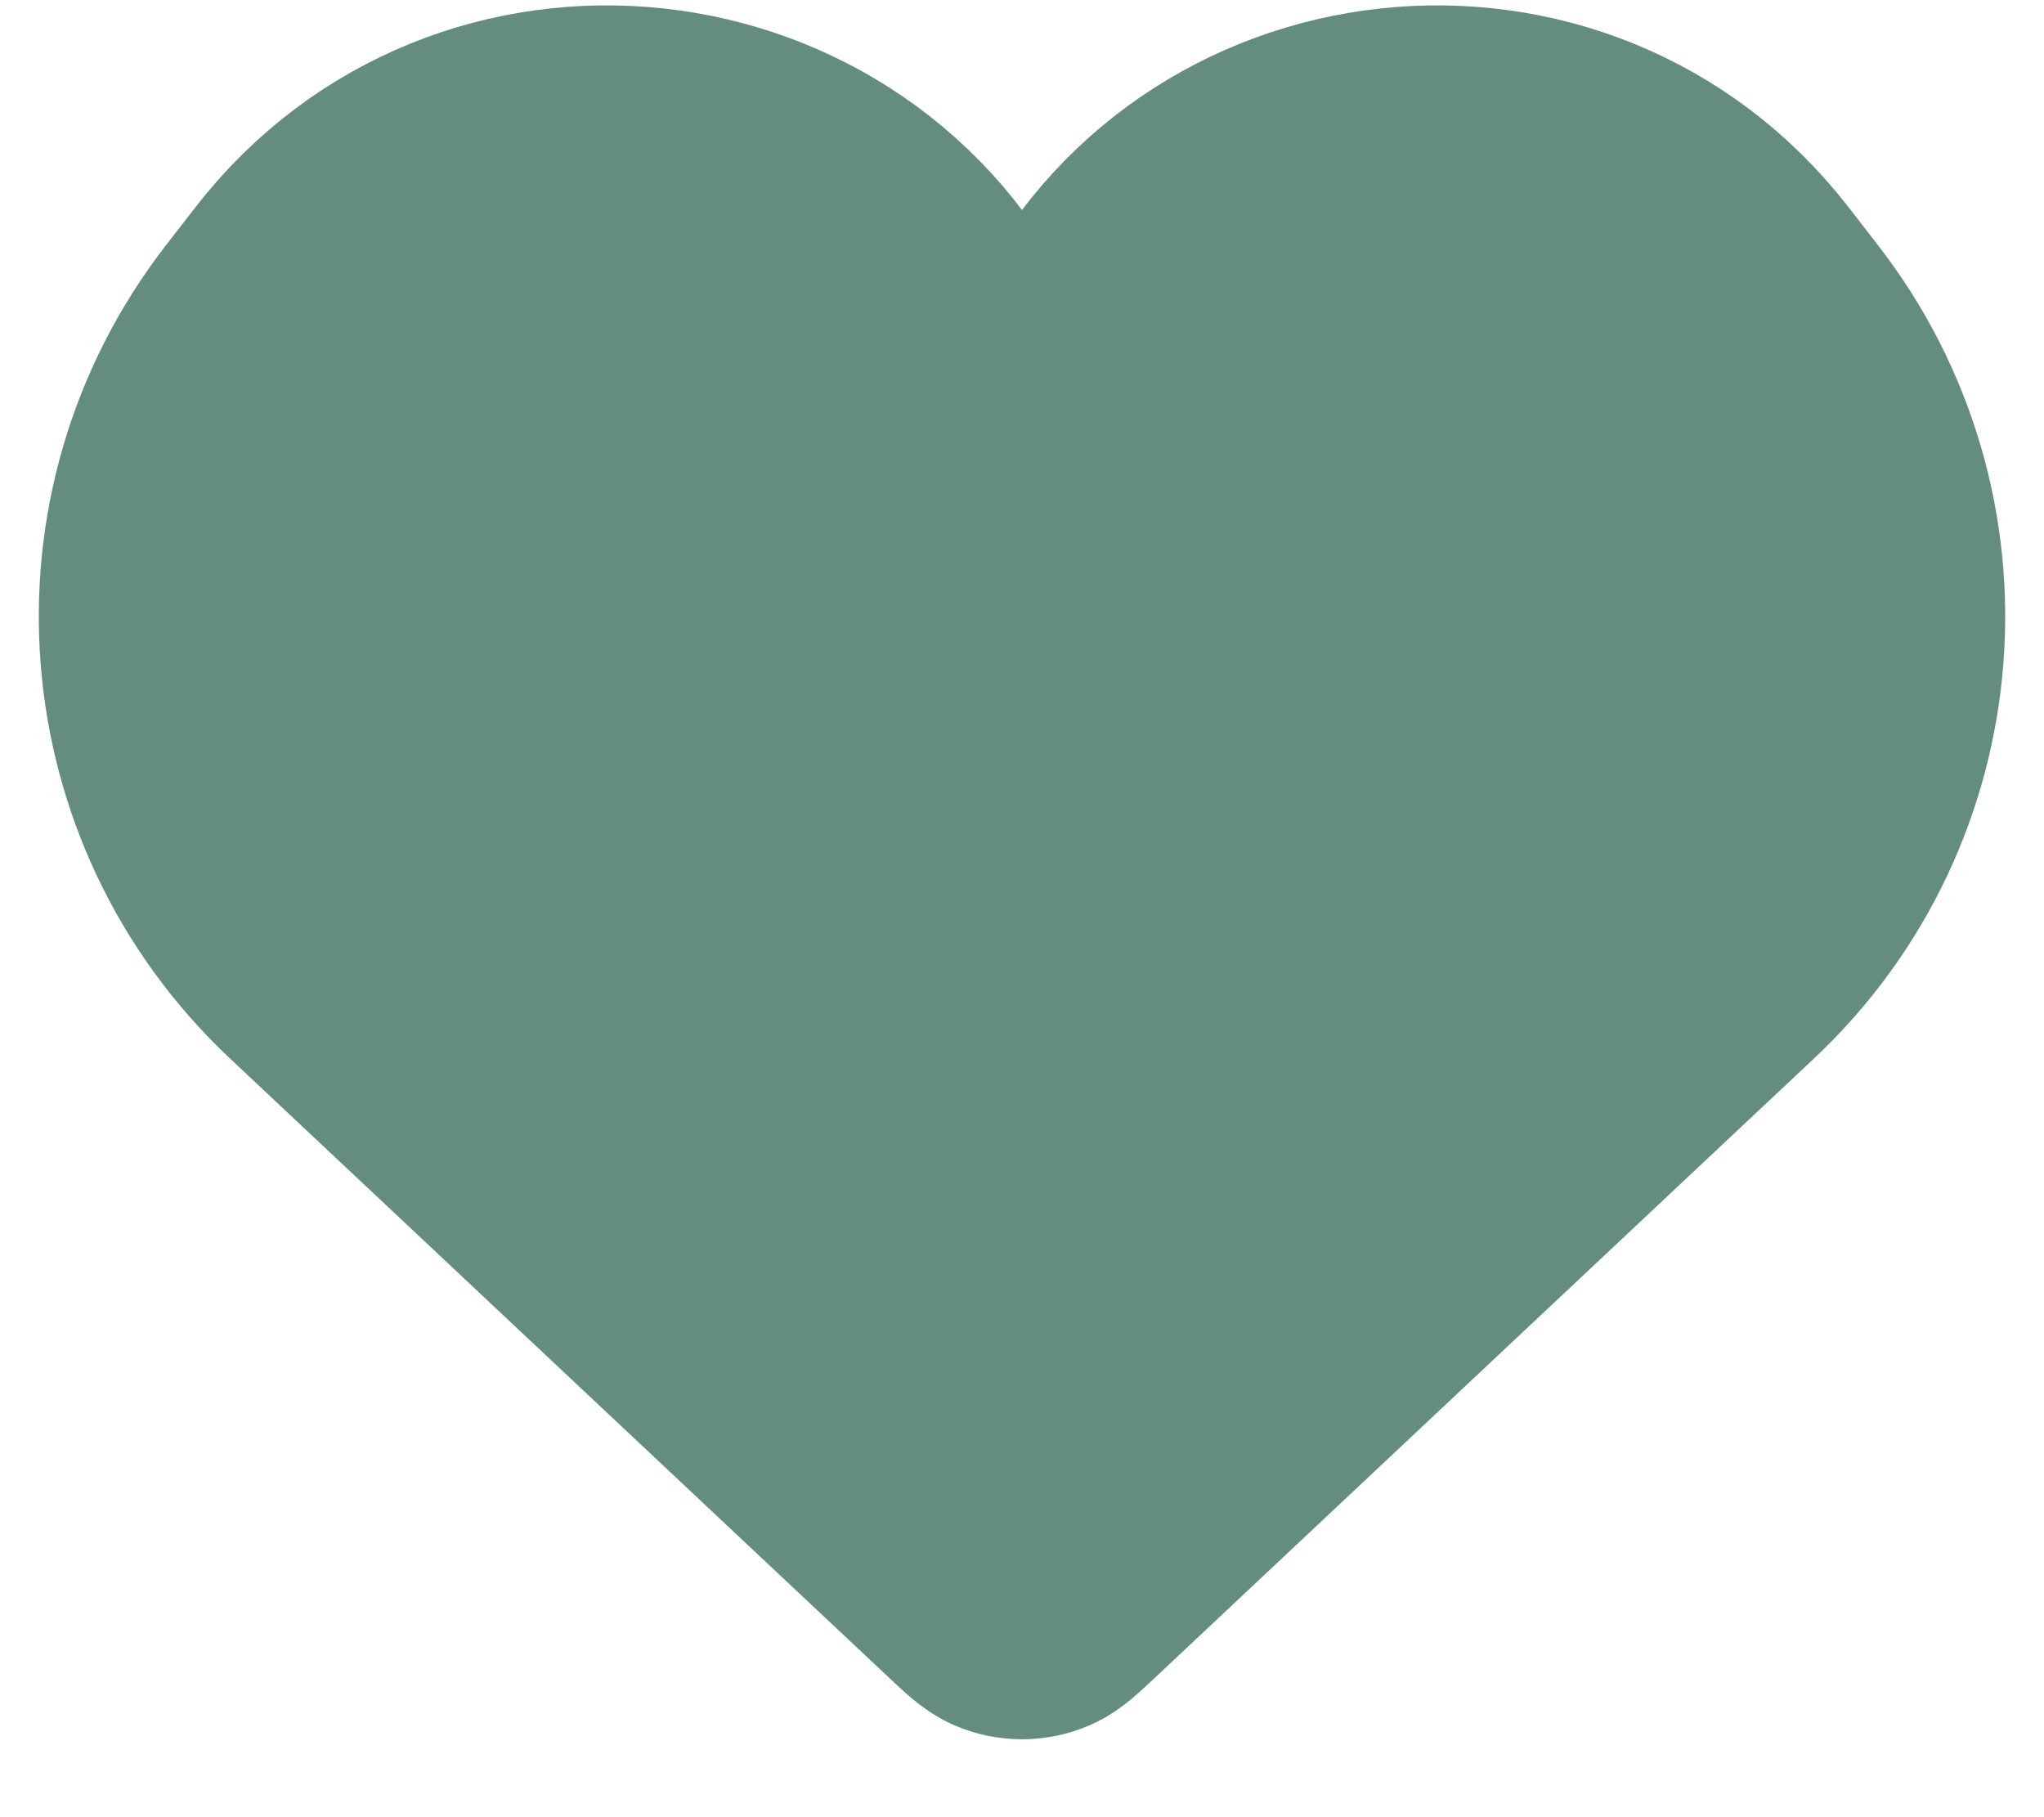 <svg width="18" height="16" viewBox="0 0 18 16" fill="none" xmlns="http://www.w3.org/2000/svg">
<path d="M2.709 8.59L8.503 14.033C8.648 14.169 8.72 14.237 8.799 14.272C8.927 14.328 9.073 14.328 9.201 14.272C9.28 14.237 9.352 14.169 9.497 14.033L15.291 8.59C16.921 7.059 17.119 4.539 15.748 2.772L15.49 2.439C13.85 0.325 10.558 0.68 9.406 3.095C9.243 3.436 8.757 3.436 8.594 3.095C7.442 0.68 4.15 0.325 2.51 2.439L2.252 2.772C0.881 4.539 1.079 7.059 2.709 8.59Z" fill="#648D80" stroke="#648D80" stroke-width="2"/>
</svg>
